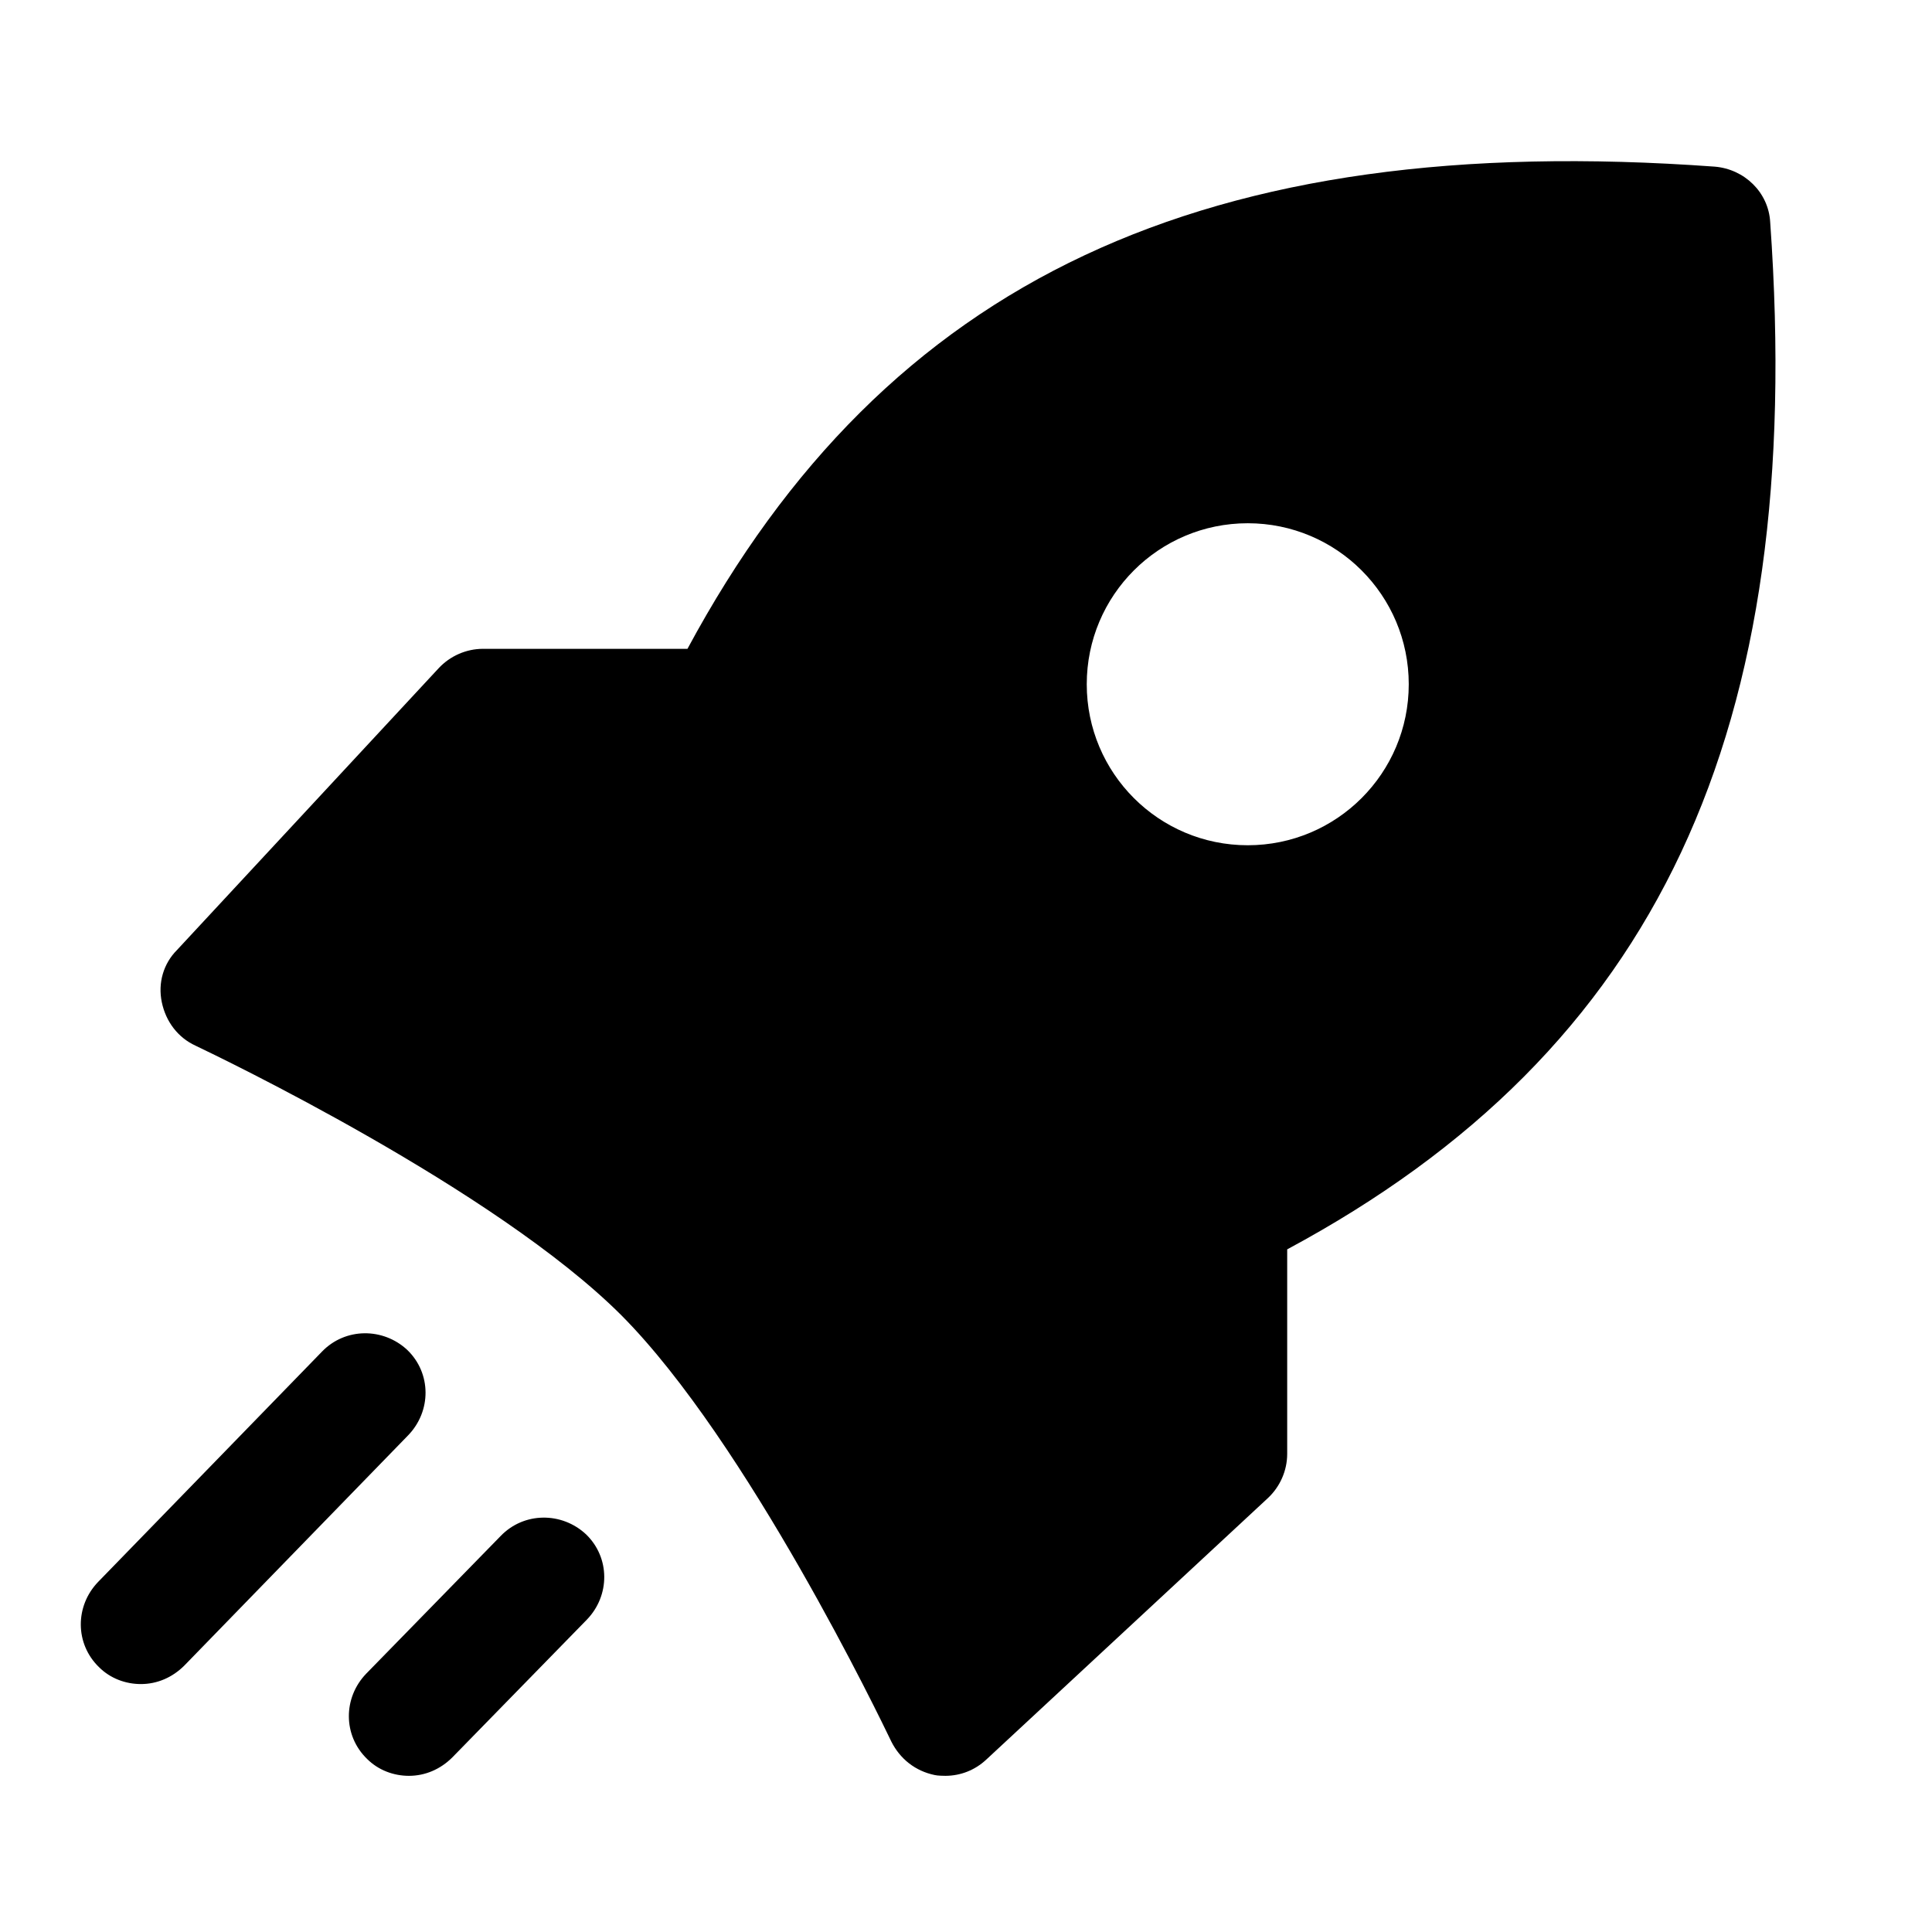 <svg width="24" height="24" viewBox="0 0 24 24" fill="none" xmlns="http://www.w3.org/2000/svg">
<path d="M4.56 21.85C4.7 21.99 4.89 22.06 5.08 22.06C5.28 22.06 5.47 21.98 5.62 21.83L7.29 20.12C7.58 19.82 7.58 19.35 7.28 19.06C6.98 18.78 6.51 18.78 6.22 19.08L4.55 20.79C4.26 21.09 4.26 21.56 4.56 21.85Z" fill="currentColor"/>
<path d="M11.746 22.06C11.749 22.06 11.75 22.06 11.75 22.06H11.74L11.746 22.06Z" fill="currentColor"/>
<path fill-rule="evenodd" clip-rule="evenodd" d="M11.61 22.05C11.645 22.059 11.726 22.06 11.746 22.06C11.934 22.059 12.111 21.989 12.25 21.86L15.75 18.61C15.9 18.47 15.99 18.27 15.99 18.06V15.52C20.59 13.05 22.44 9.09 21.99 2.76C21.97 2.39 21.67 2.1 21.3 2.07C14.97 1.61 11.01 3.47 8.54 8.06H6C5.79 8.06 5.59 8.15 5.45 8.3L2.2 11.8C2.03 11.97 1.96 12.21 2.01 12.45C2.06 12.69 2.21 12.89 2.43 12.99C2.43 12.99 2.436 12.993 2.444 12.997C2.693 13.116 6.15 14.77 7.72 16.34C9.283 17.912 10.949 21.378 11.064 21.617C11.068 21.625 11.07 21.63 11.07 21.63C11.18 21.85 11.37 22 11.61 22.05ZM15.5 10.5C16.605 10.5 17.5 9.605 17.5 8.5C17.5 7.395 16.605 6.5 15.5 6.5C14.395 6.5 13.5 7.395 13.5 8.5C13.5 9.605 14.395 10.5 15.5 10.5Z" fill="currentColor"/>
<path d="M1.23 20.71C1.37 20.85 1.56 20.92 1.75 20.92C1.95 20.92 2.14 20.84 2.29 20.69L5.07 17.83C5.36 17.53 5.36 17.06 5.06 16.77C4.76 16.49 4.29 16.49 4 16.79L1.22 19.65C0.93 19.95 0.93 20.42 1.23 20.71Z" fill="currentColor"/>
</svg>
